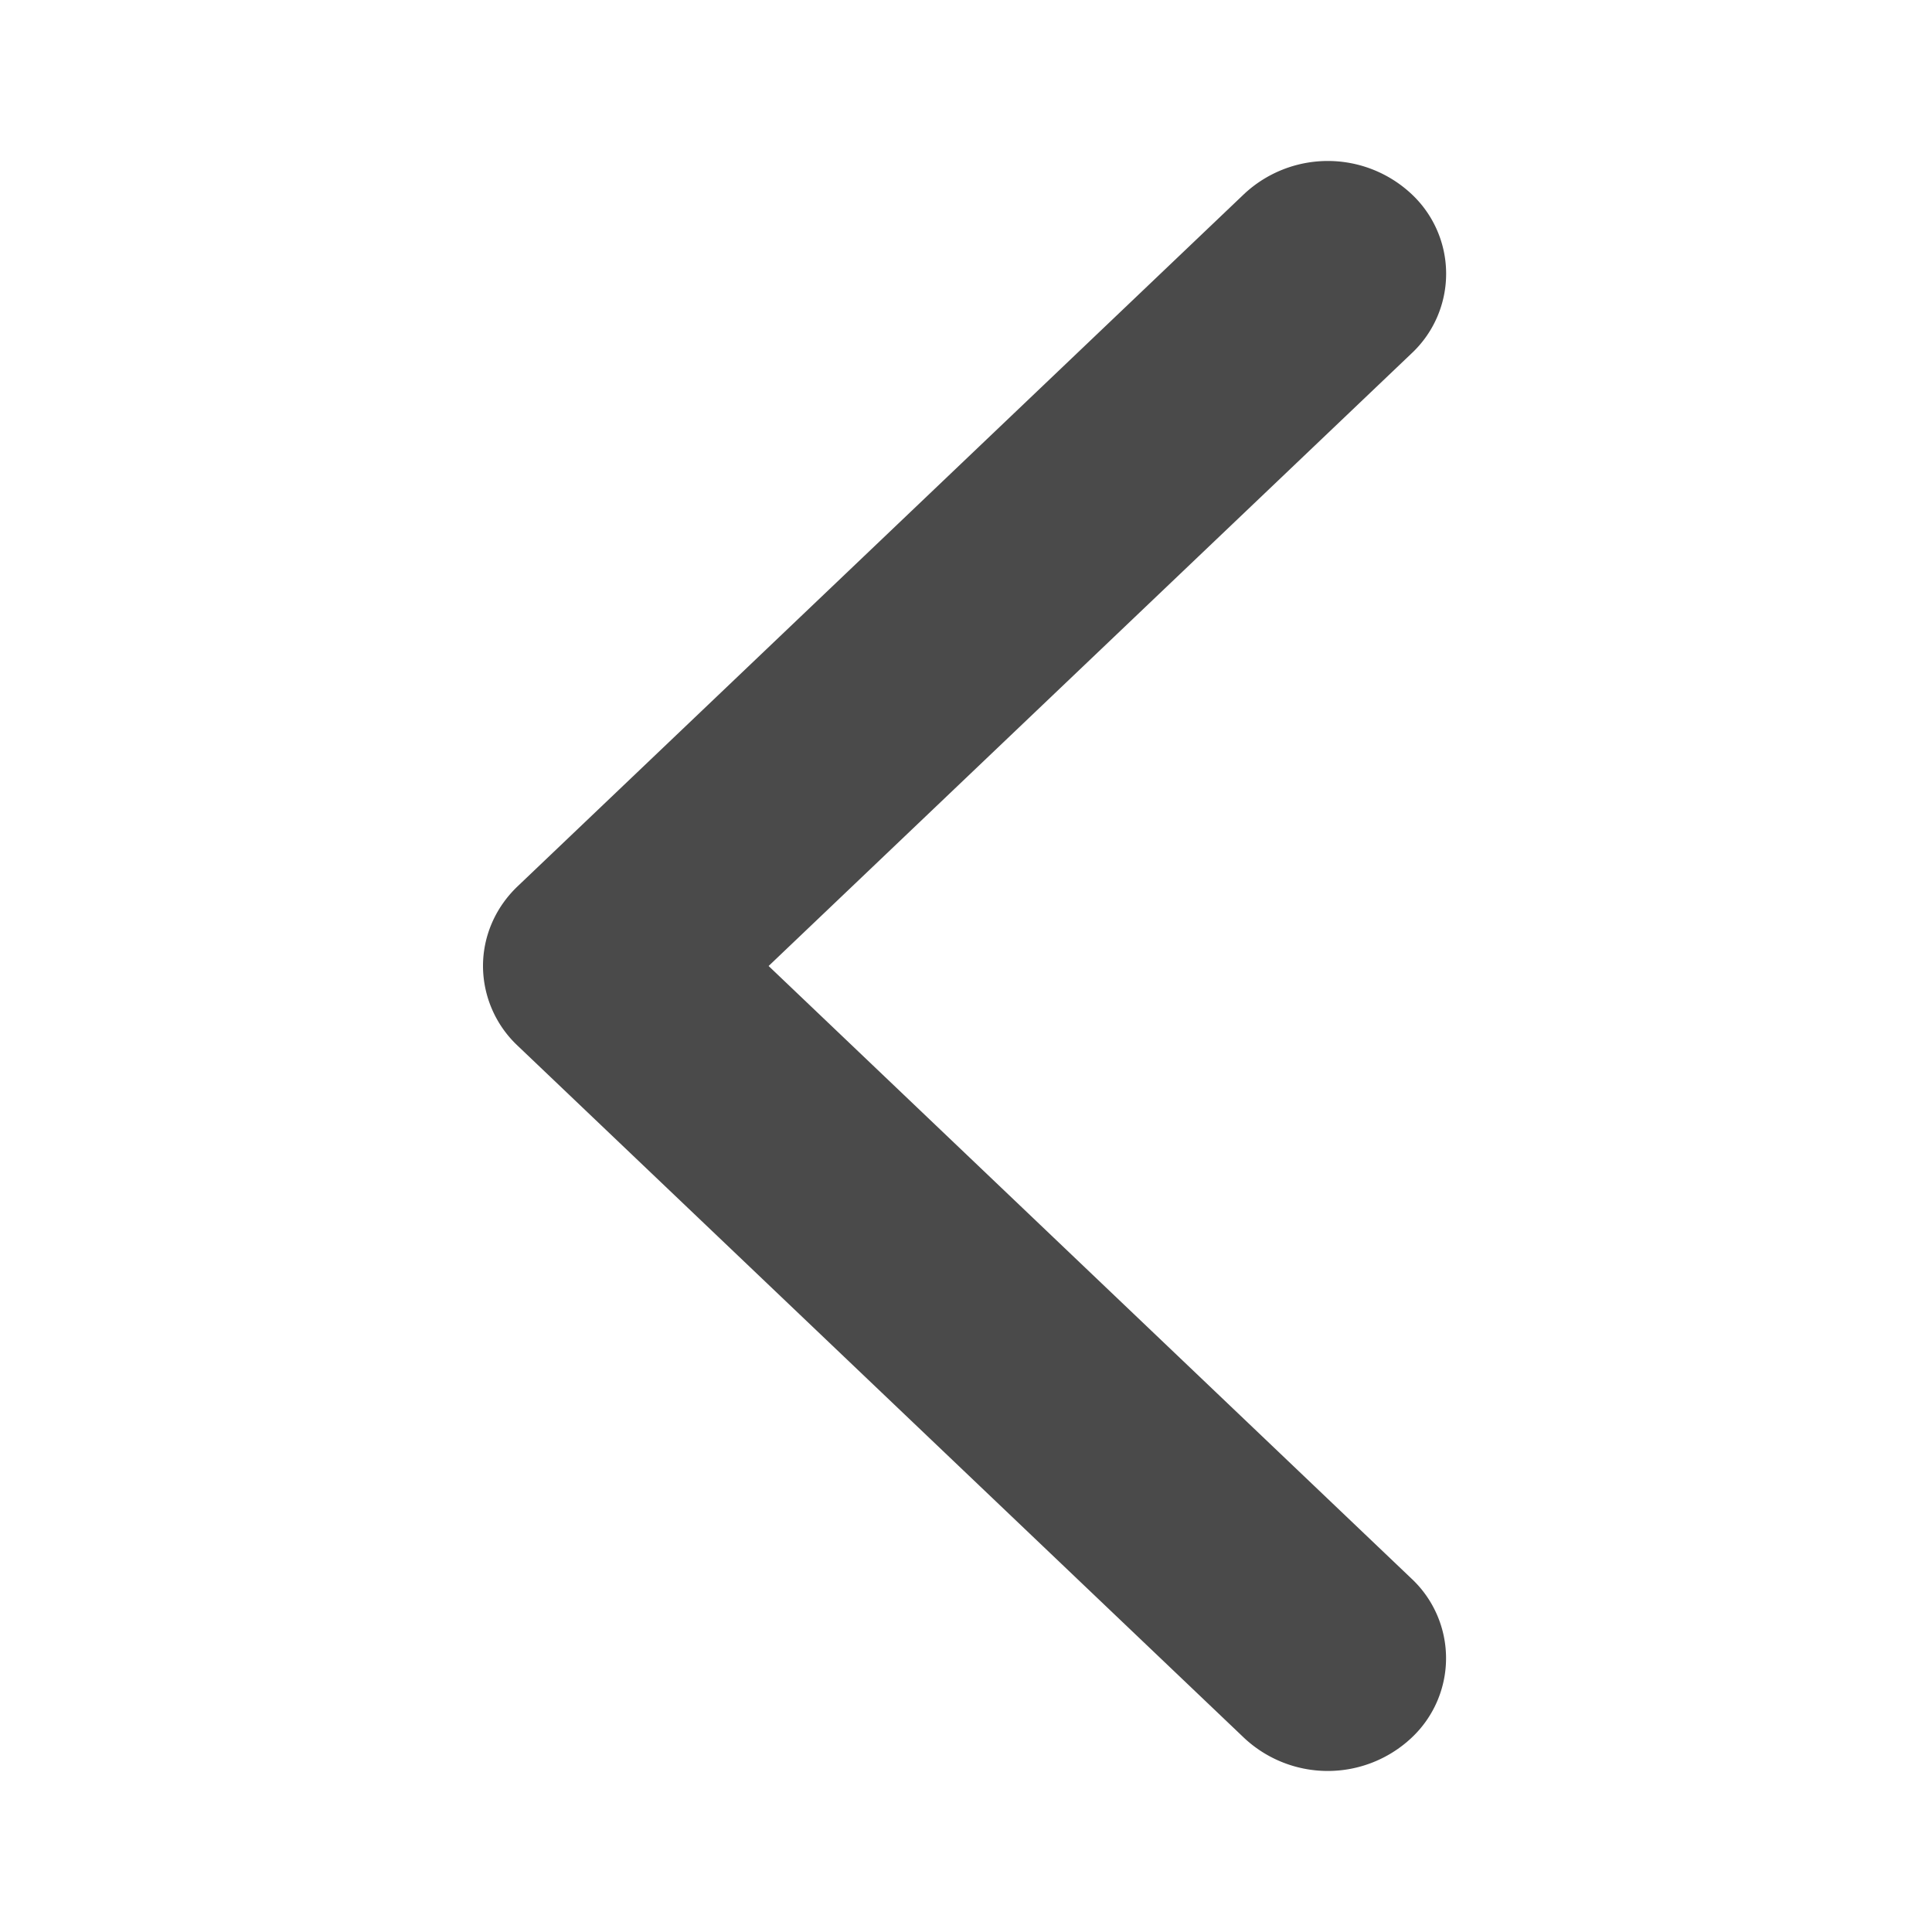 <svg xmlns="http://www.w3.org/2000/svg" width="24" height="24">
  <path fill="#4A4A4A" fill-rule="evenodd" d="M6.43 11.01l9.025-8.6a1.522 1.522 0 0 1 2.079 0 1.355 1.355 0 0 1 0 1.981L9.548 12l7.985 7.609a1.354 1.354 0 0 1 0 1.98 1.52 1.52 0 0 1-2.078 0L6.43 12.99A1.364 1.364 0 0 1 6 12c0-.358.144-.717.43-.99z"/>
</svg>
